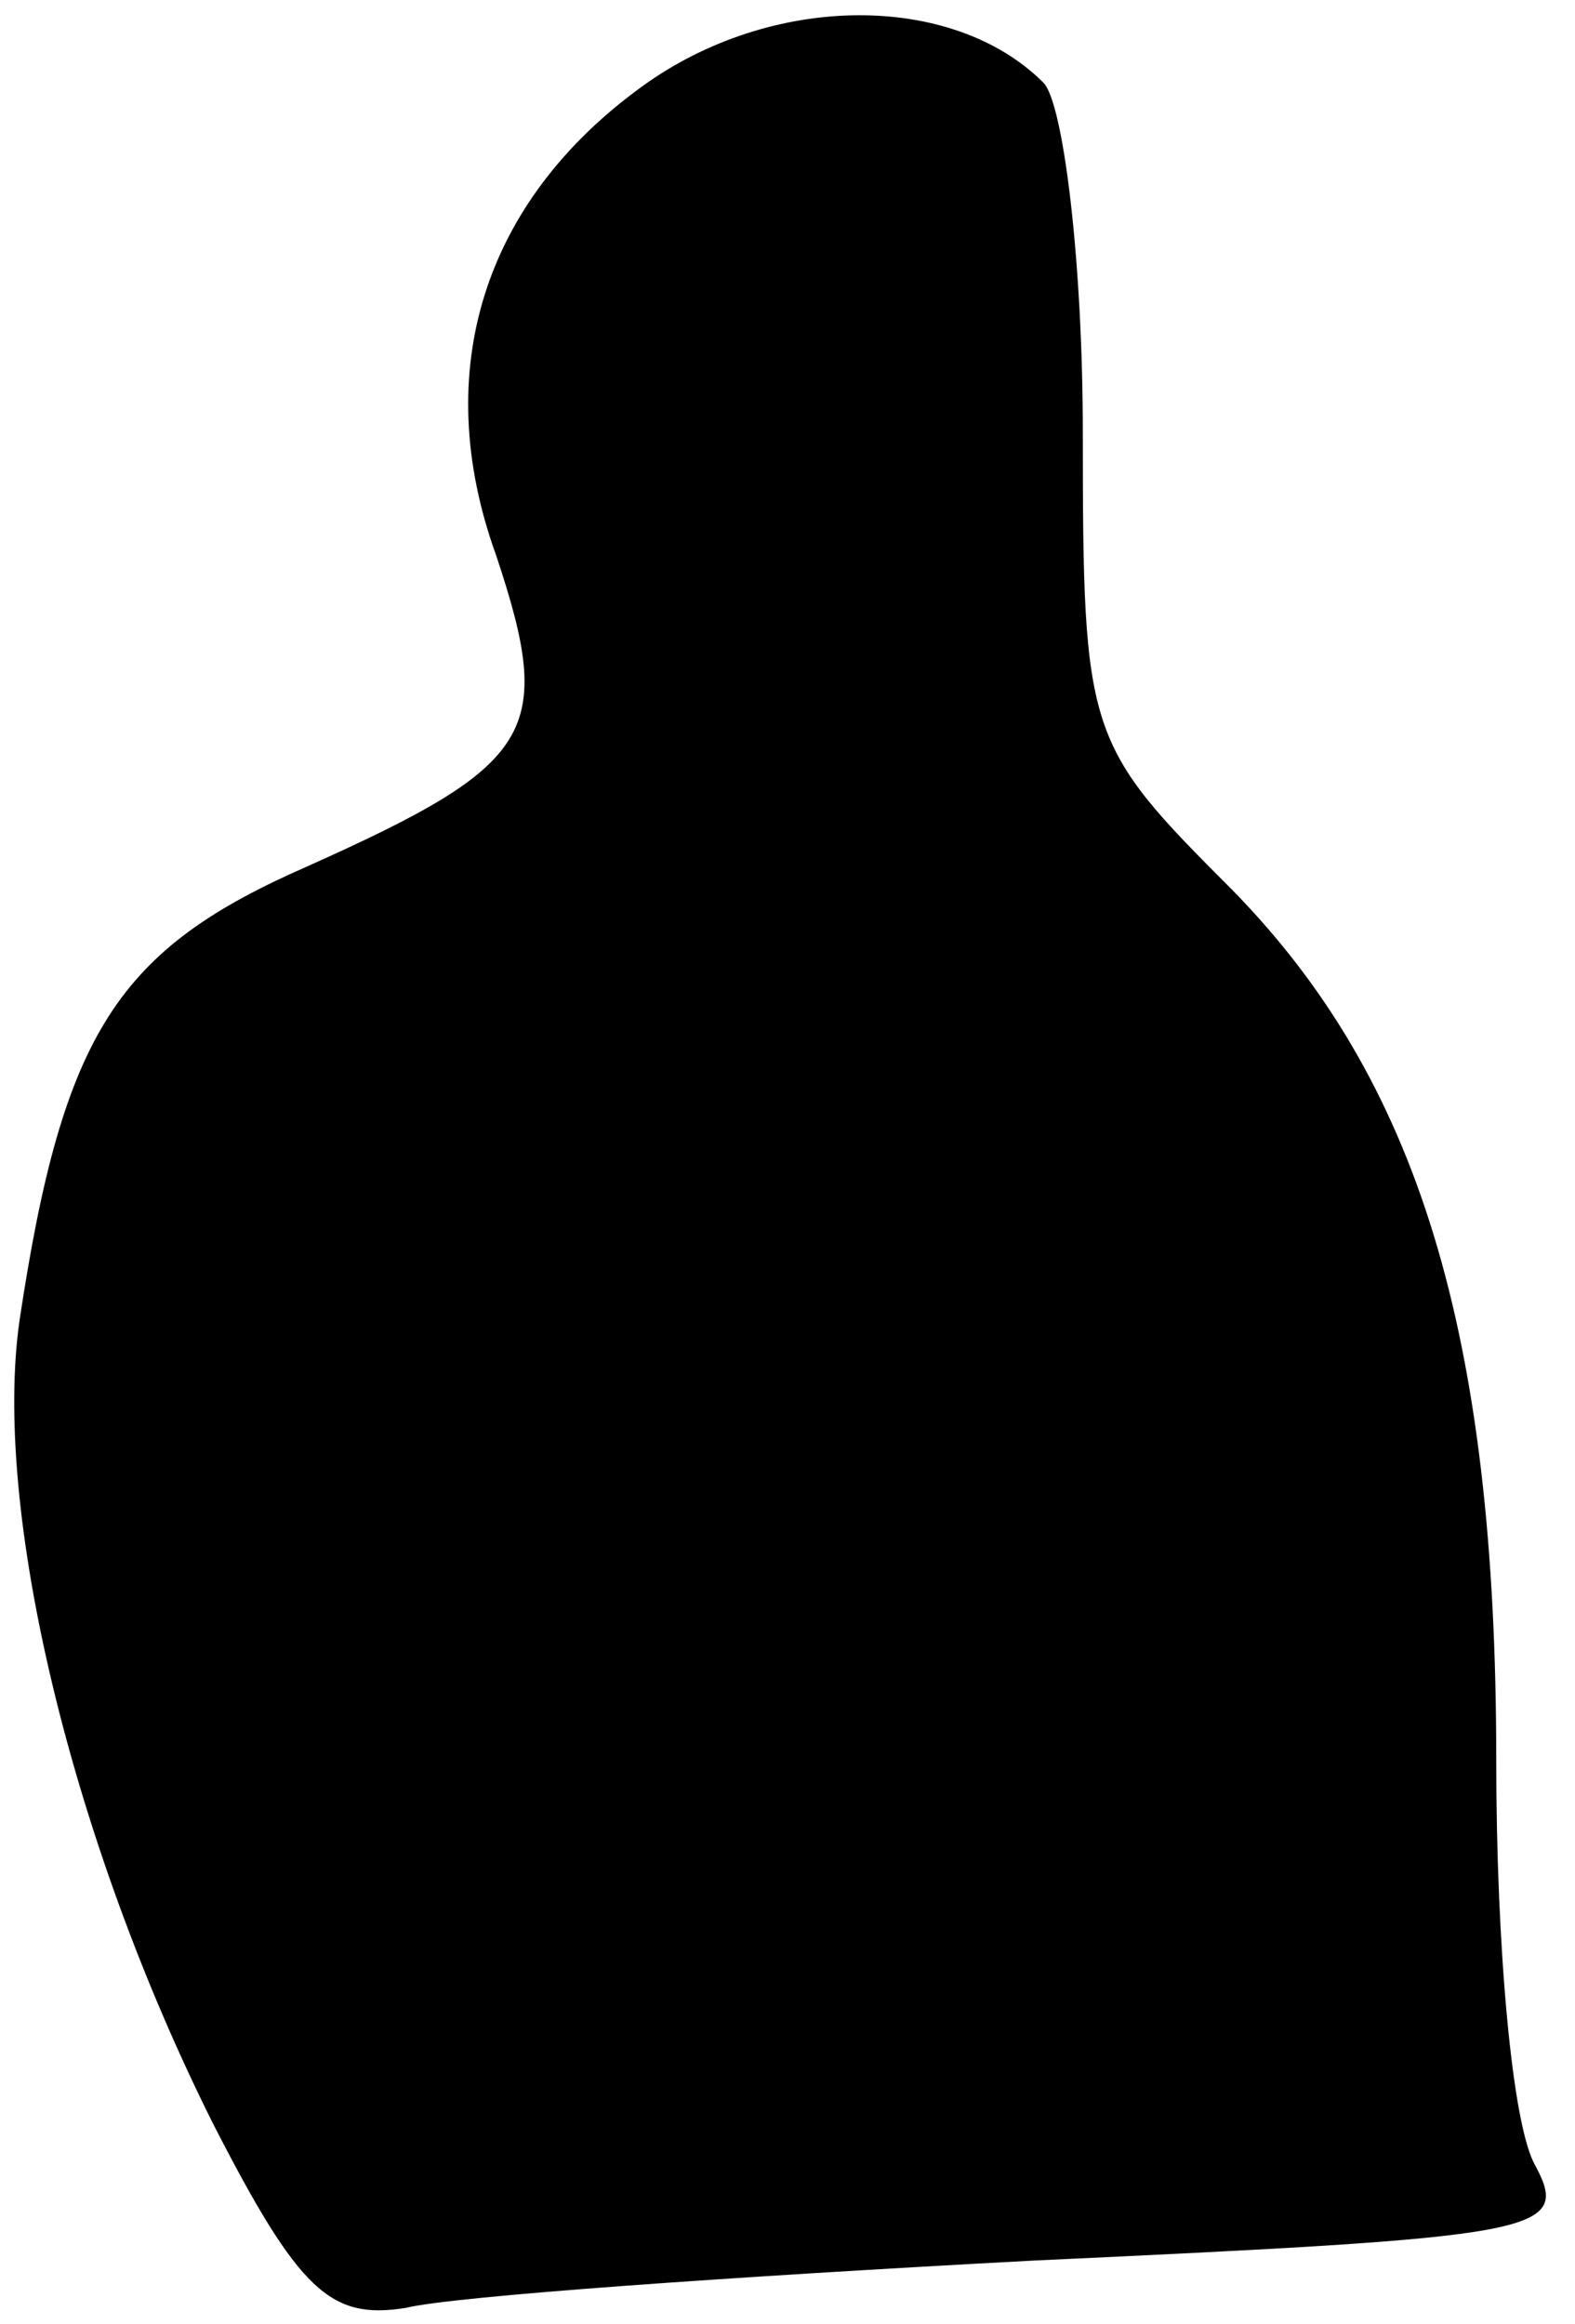 <?xml version="1.0" standalone="no"?>
<!DOCTYPE svg PUBLIC "-//W3C//DTD SVG 20010904//EN"
 "http://www.w3.org/TR/2001/REC-SVG-20010904/DTD/svg10.dtd">
<svg version="1.0" xmlns="http://www.w3.org/2000/svg"
 width="40pt" height="59pt" viewBox="0 0 40 59"
 preserveAspectRatio="xMidYMid meet">
<g transform="translate(0,59) scale(0.1,-0.1)"
fill="#000000" stroke="none">
<path fill="#000000" stroke="none" d="M163 568 c-40 -29 -54 -72 -37 -119 15
-45 10 -53 -48 -79 -48 -21 -62 -42 -73 -115 -7 -48 13 -132 49 -204 22 -43
30 -50 49 -47 12 3 84 8 159 12 129 6 137 7 128 24 -6 10 -10 56 -10 103 0
109 -20 173 -67 221 -37 37 -38 39 -38 116 0 44 -5 84 -10 89 -23 23 -69 23
-102 -1z"/>
</g>
</svg>

